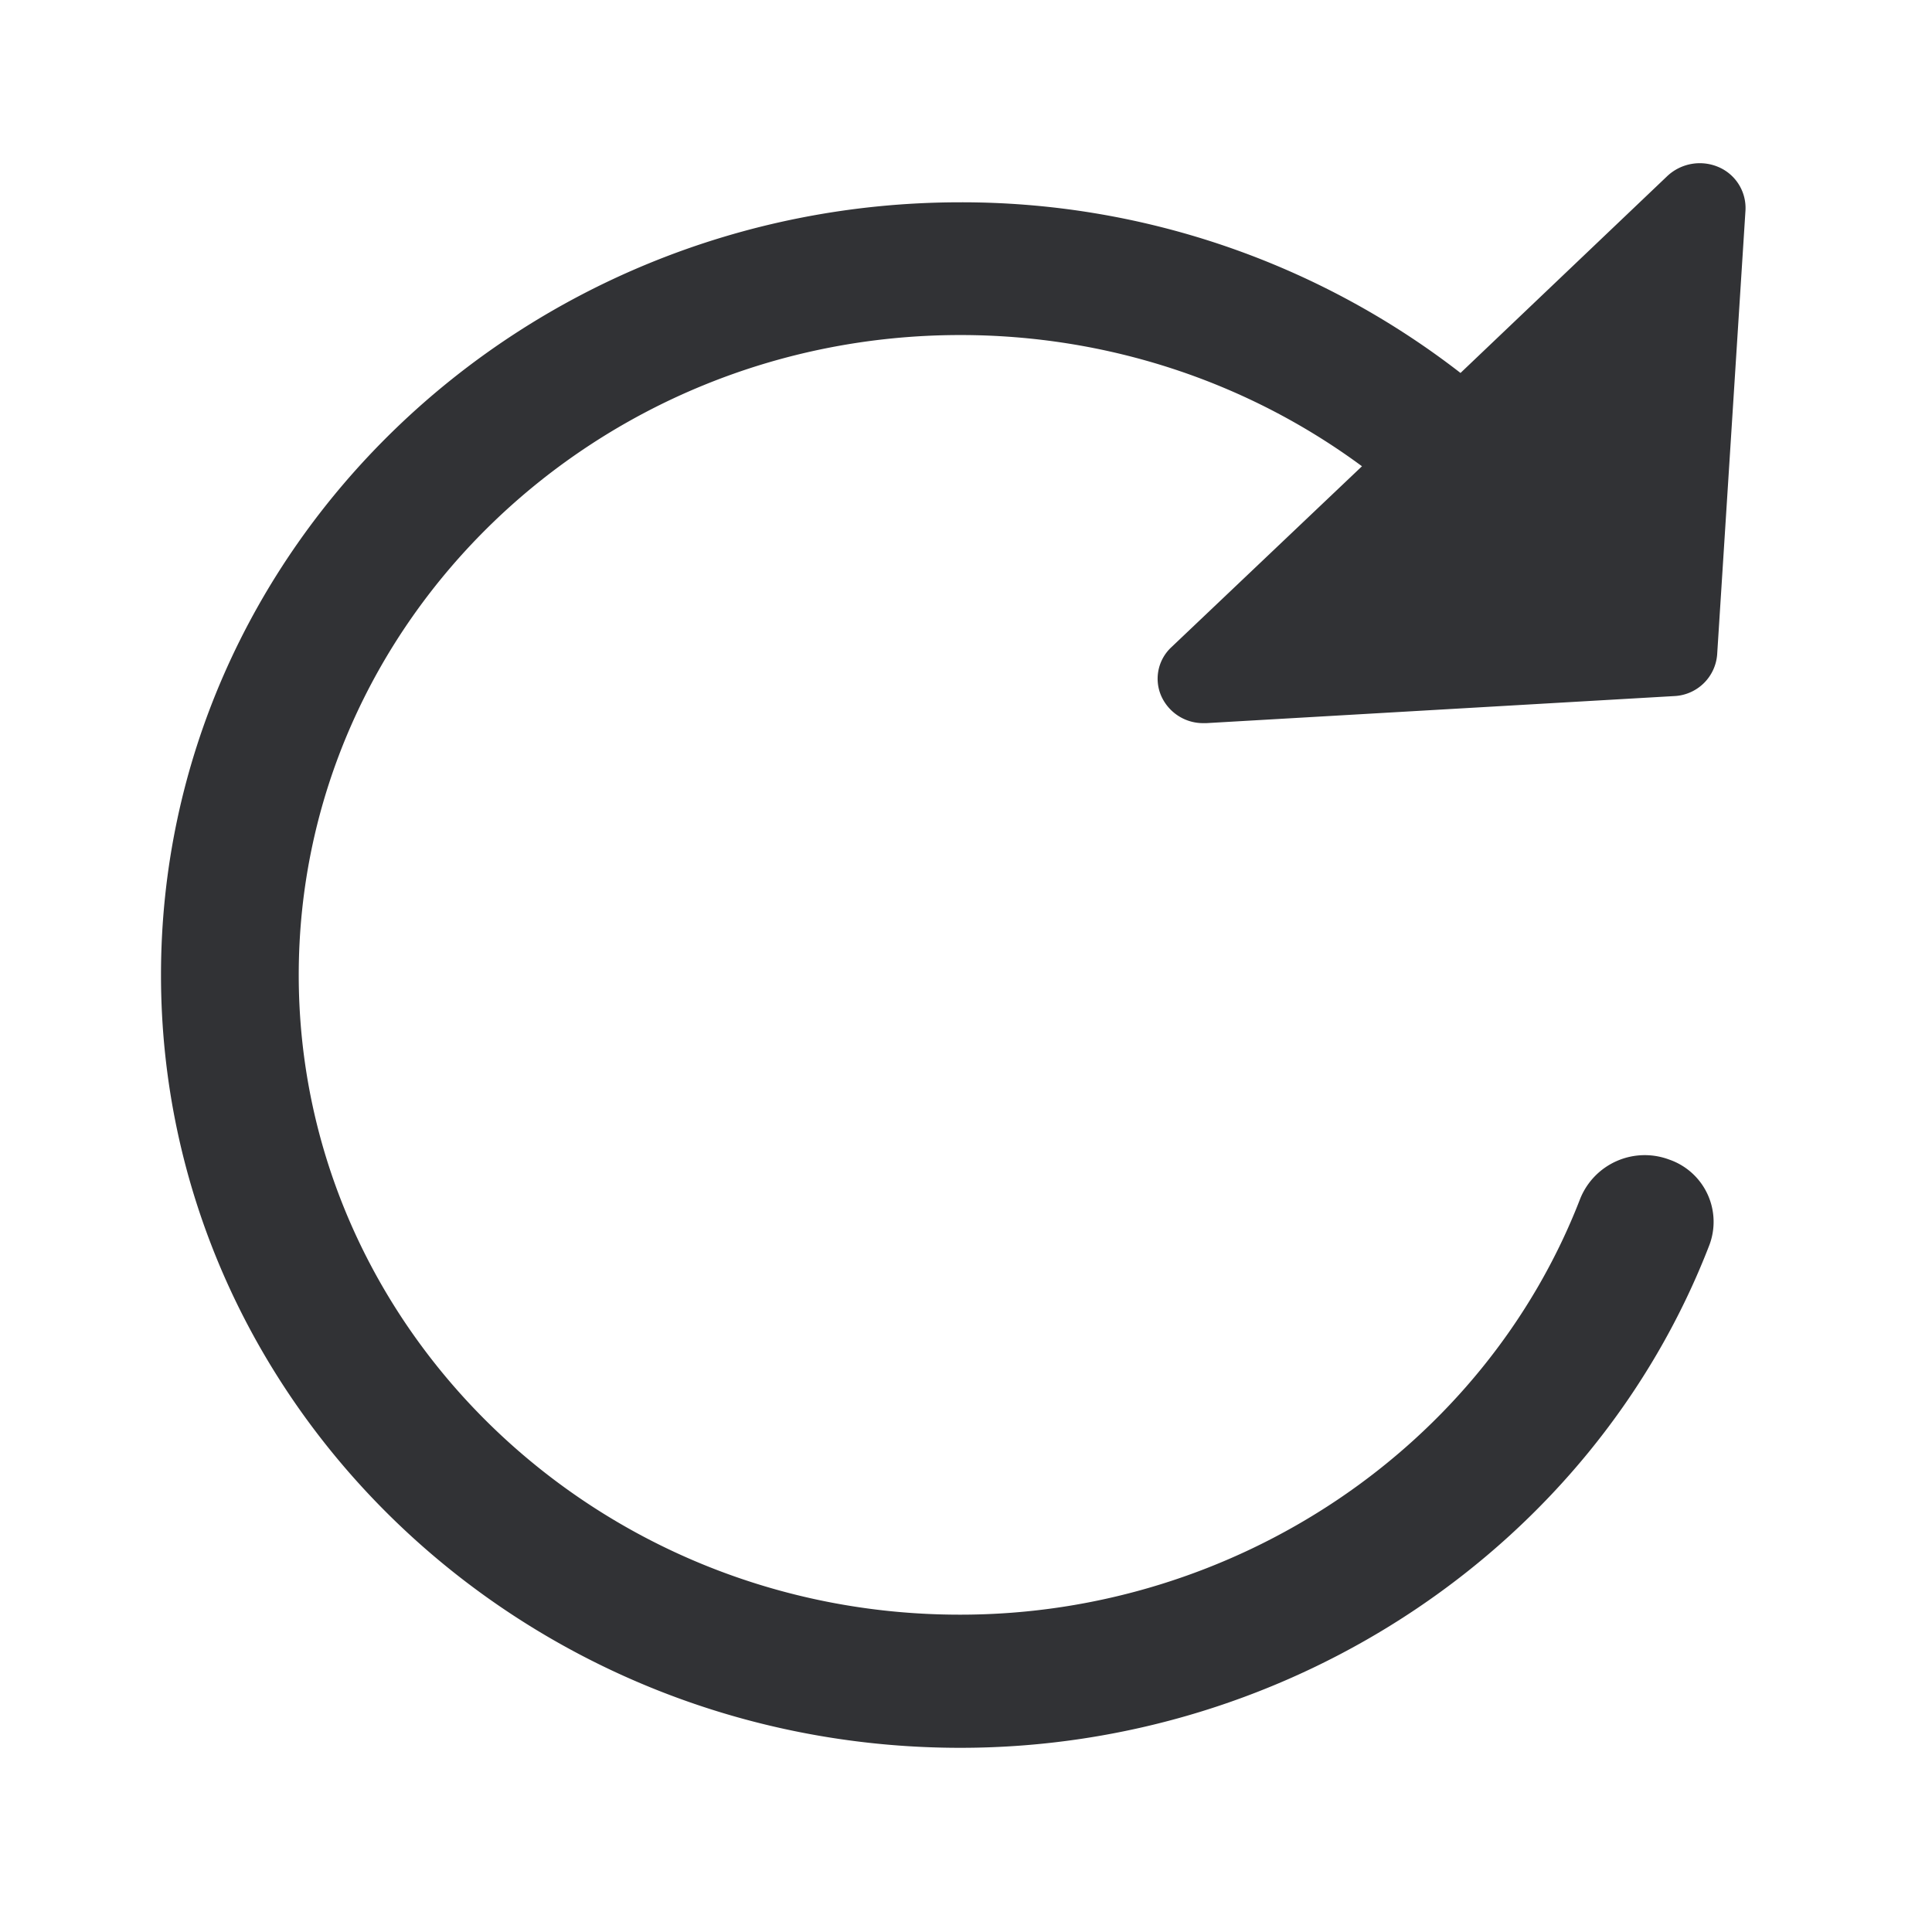 <svg width="24" height="24" viewBox="0 0 24 24" xmlns="http://www.w3.org/2000/svg"><path d="M14.431 8.658c.096.202.3.328.521.325h.034l5.81-.336a.56.56 0 00.535-.515l.352-5.519a.553.553 0 00-.333-.537.59.59 0 00-.636.109l-2.571 2.448a10.112 10.112 0 00-6.21-2.12C6.453 2.513 2 6.818 2 12.112c0 5.294 4.454 9.6 9.93 9.6 4.123 0 7.863-2.51 9.305-6.247a.818.818 0 00-.479-1.053l-.025-.009a.865.865 0 00-1.1.485c-1.194 3.092-4.29 5.17-7.701 5.17-4.532.004-8.219-3.562-8.219-7.946s3.687-7.95 8.219-7.95c1.818 0 3.56.575 4.989 1.63l-2.37 2.25a.534.534 0 00-.118.616" fill="#313235" fill-rule="nonzero"/></svg>